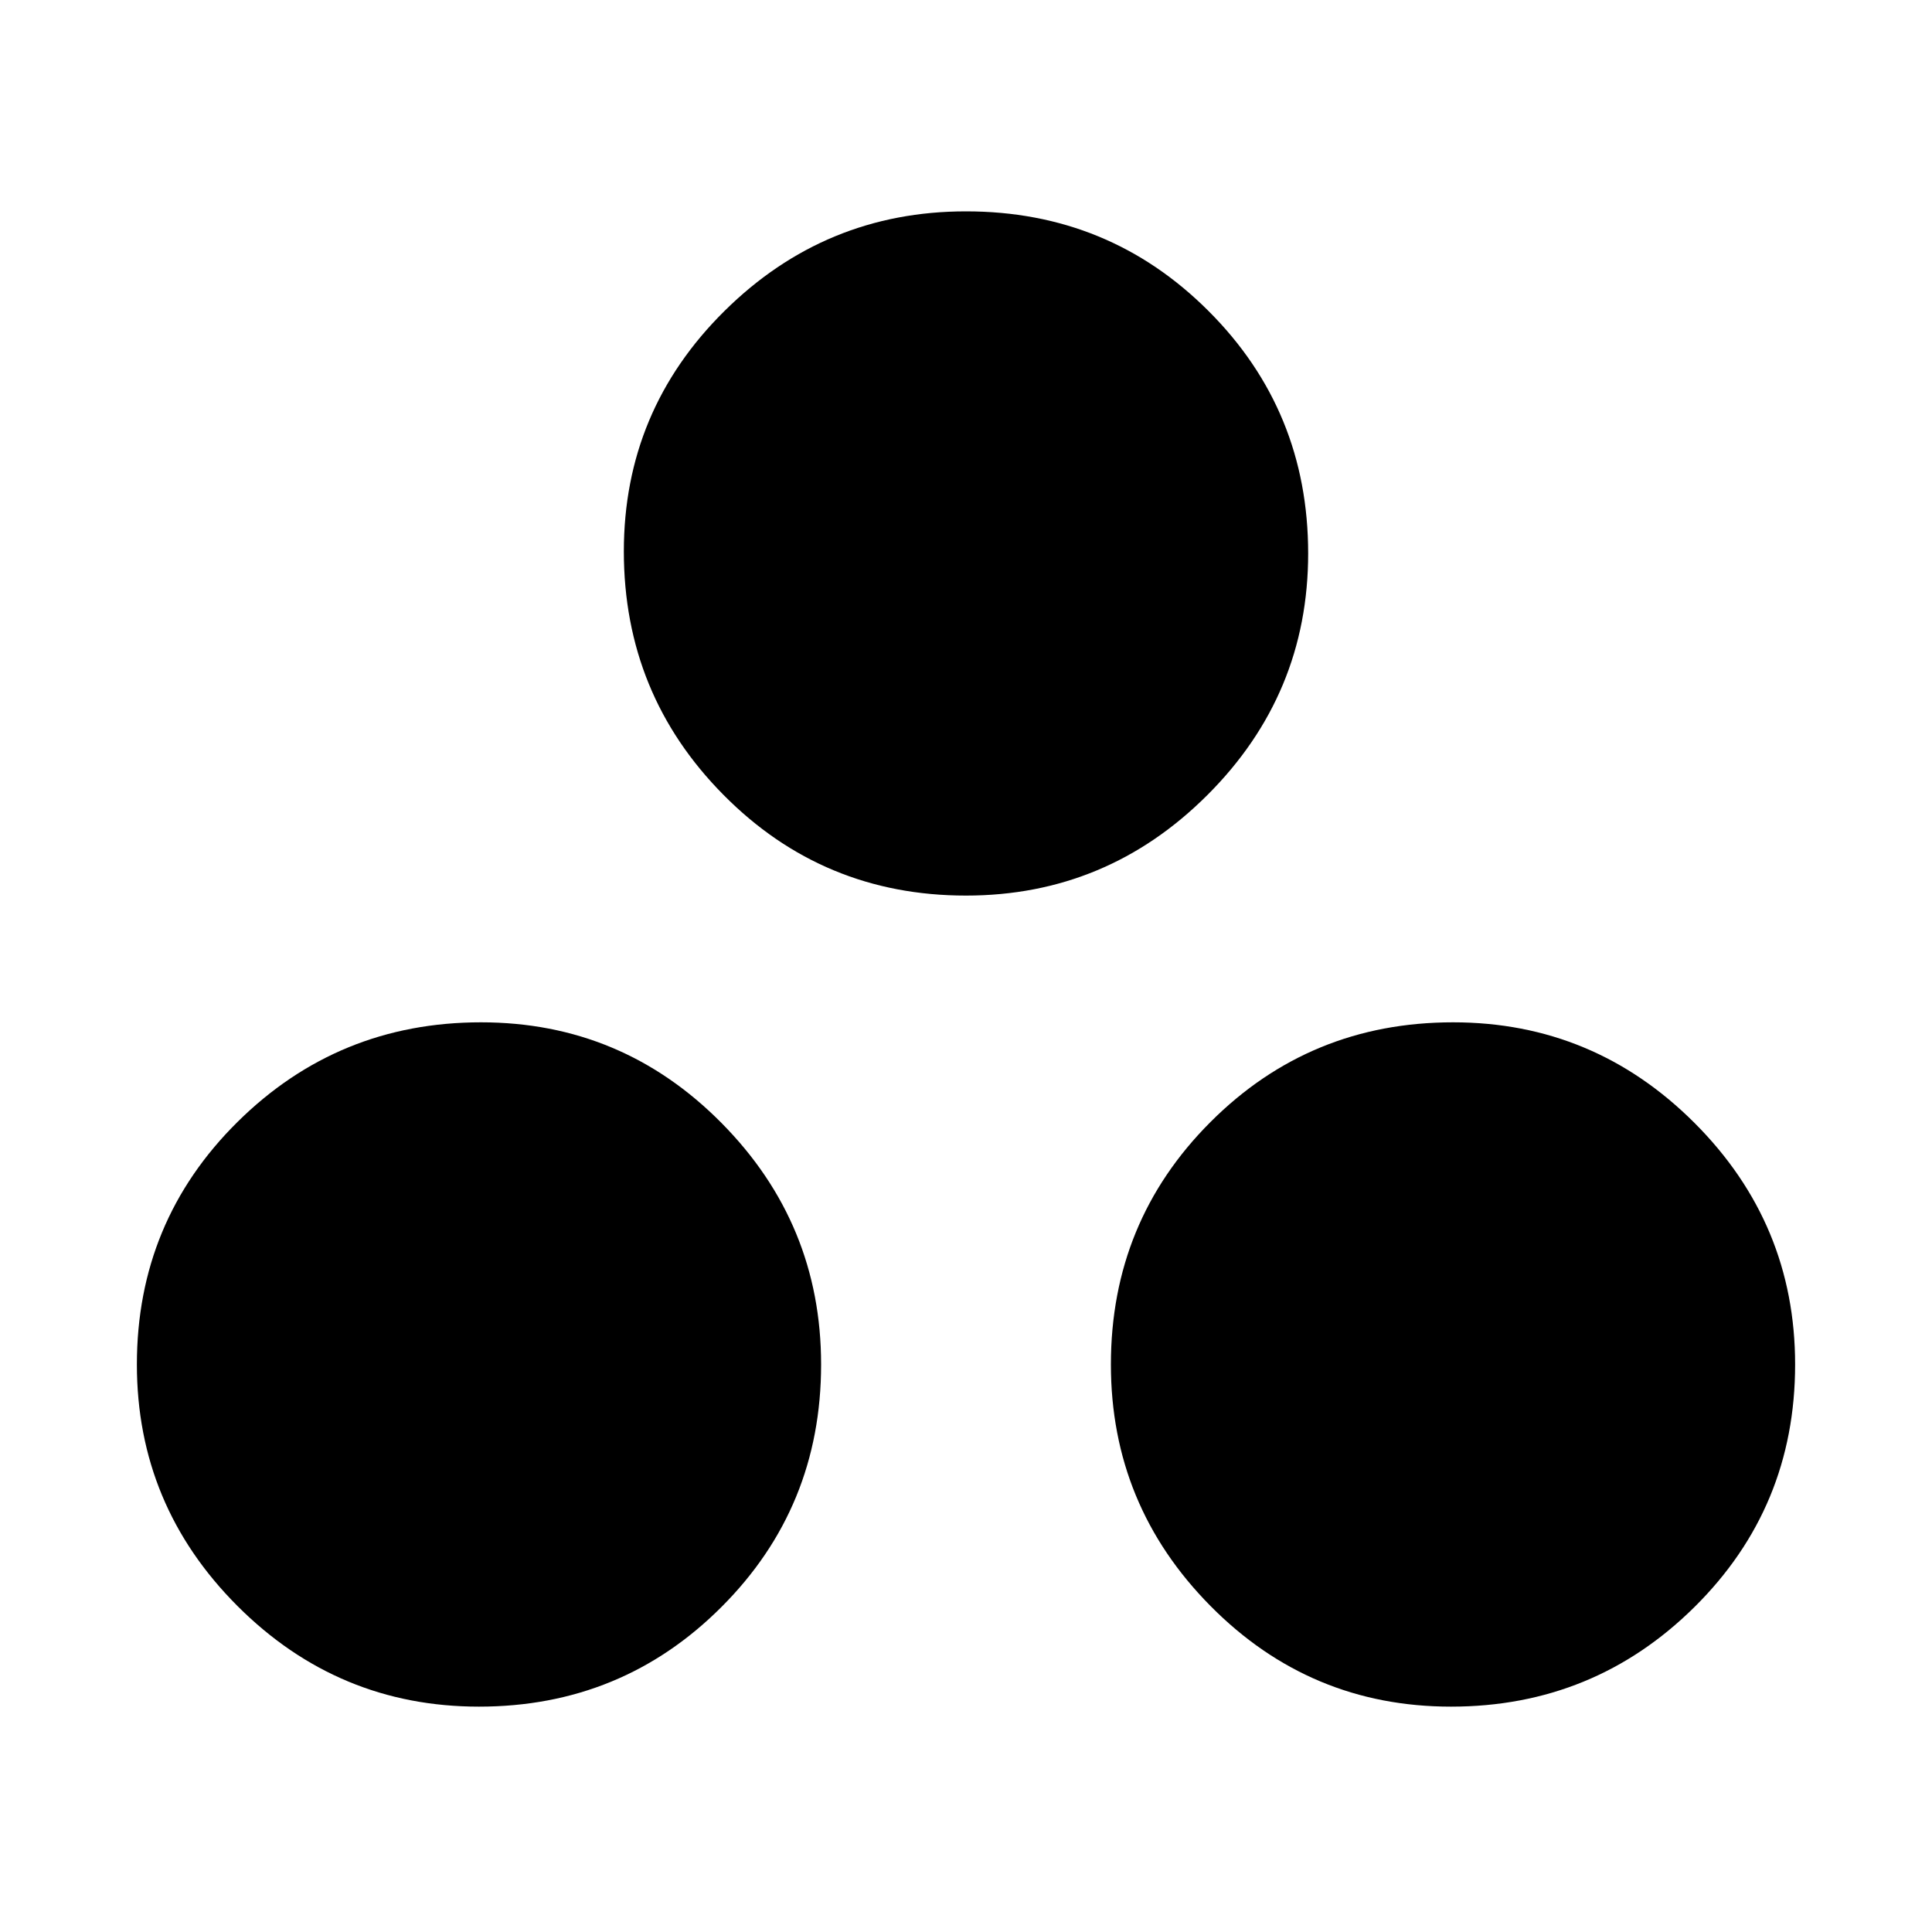 <svg xmlns="http://www.w3.org/2000/svg" viewBox="0 0 20 20"><path d="M4.958 17.667q-1.458 0-2.5-1.042-1.041-1.042-1.041-2.5 0-1.479 1.041-2.51 1.042-1.032 2.521-1.032 1.459 0 2.49 1.042 1.031 1.042 1.031 2.5 0 1.479-1.031 2.51-1.031 1.032-2.511 1.032ZM10 9.271q-1.479 0-2.51-1.042-1.032-1.041-1.032-2.521 0-1.458 1.042-2.489T10 2.188q1.479 0 2.51 1.031 1.032 1.031 1.032 2.51 0 1.459-1.042 2.5-1.042 1.042-2.5 1.042Zm5.021 8.396q-1.459 0-2.49-1.042-1.031-1.042-1.031-2.5 0-1.479 1.031-2.51 1.031-1.032 2.511-1.032 1.458 0 2.5 1.042 1.041 1.042 1.041 2.5 0 1.479-1.041 2.51-1.042 1.032-2.521 1.032Z"/></svg>